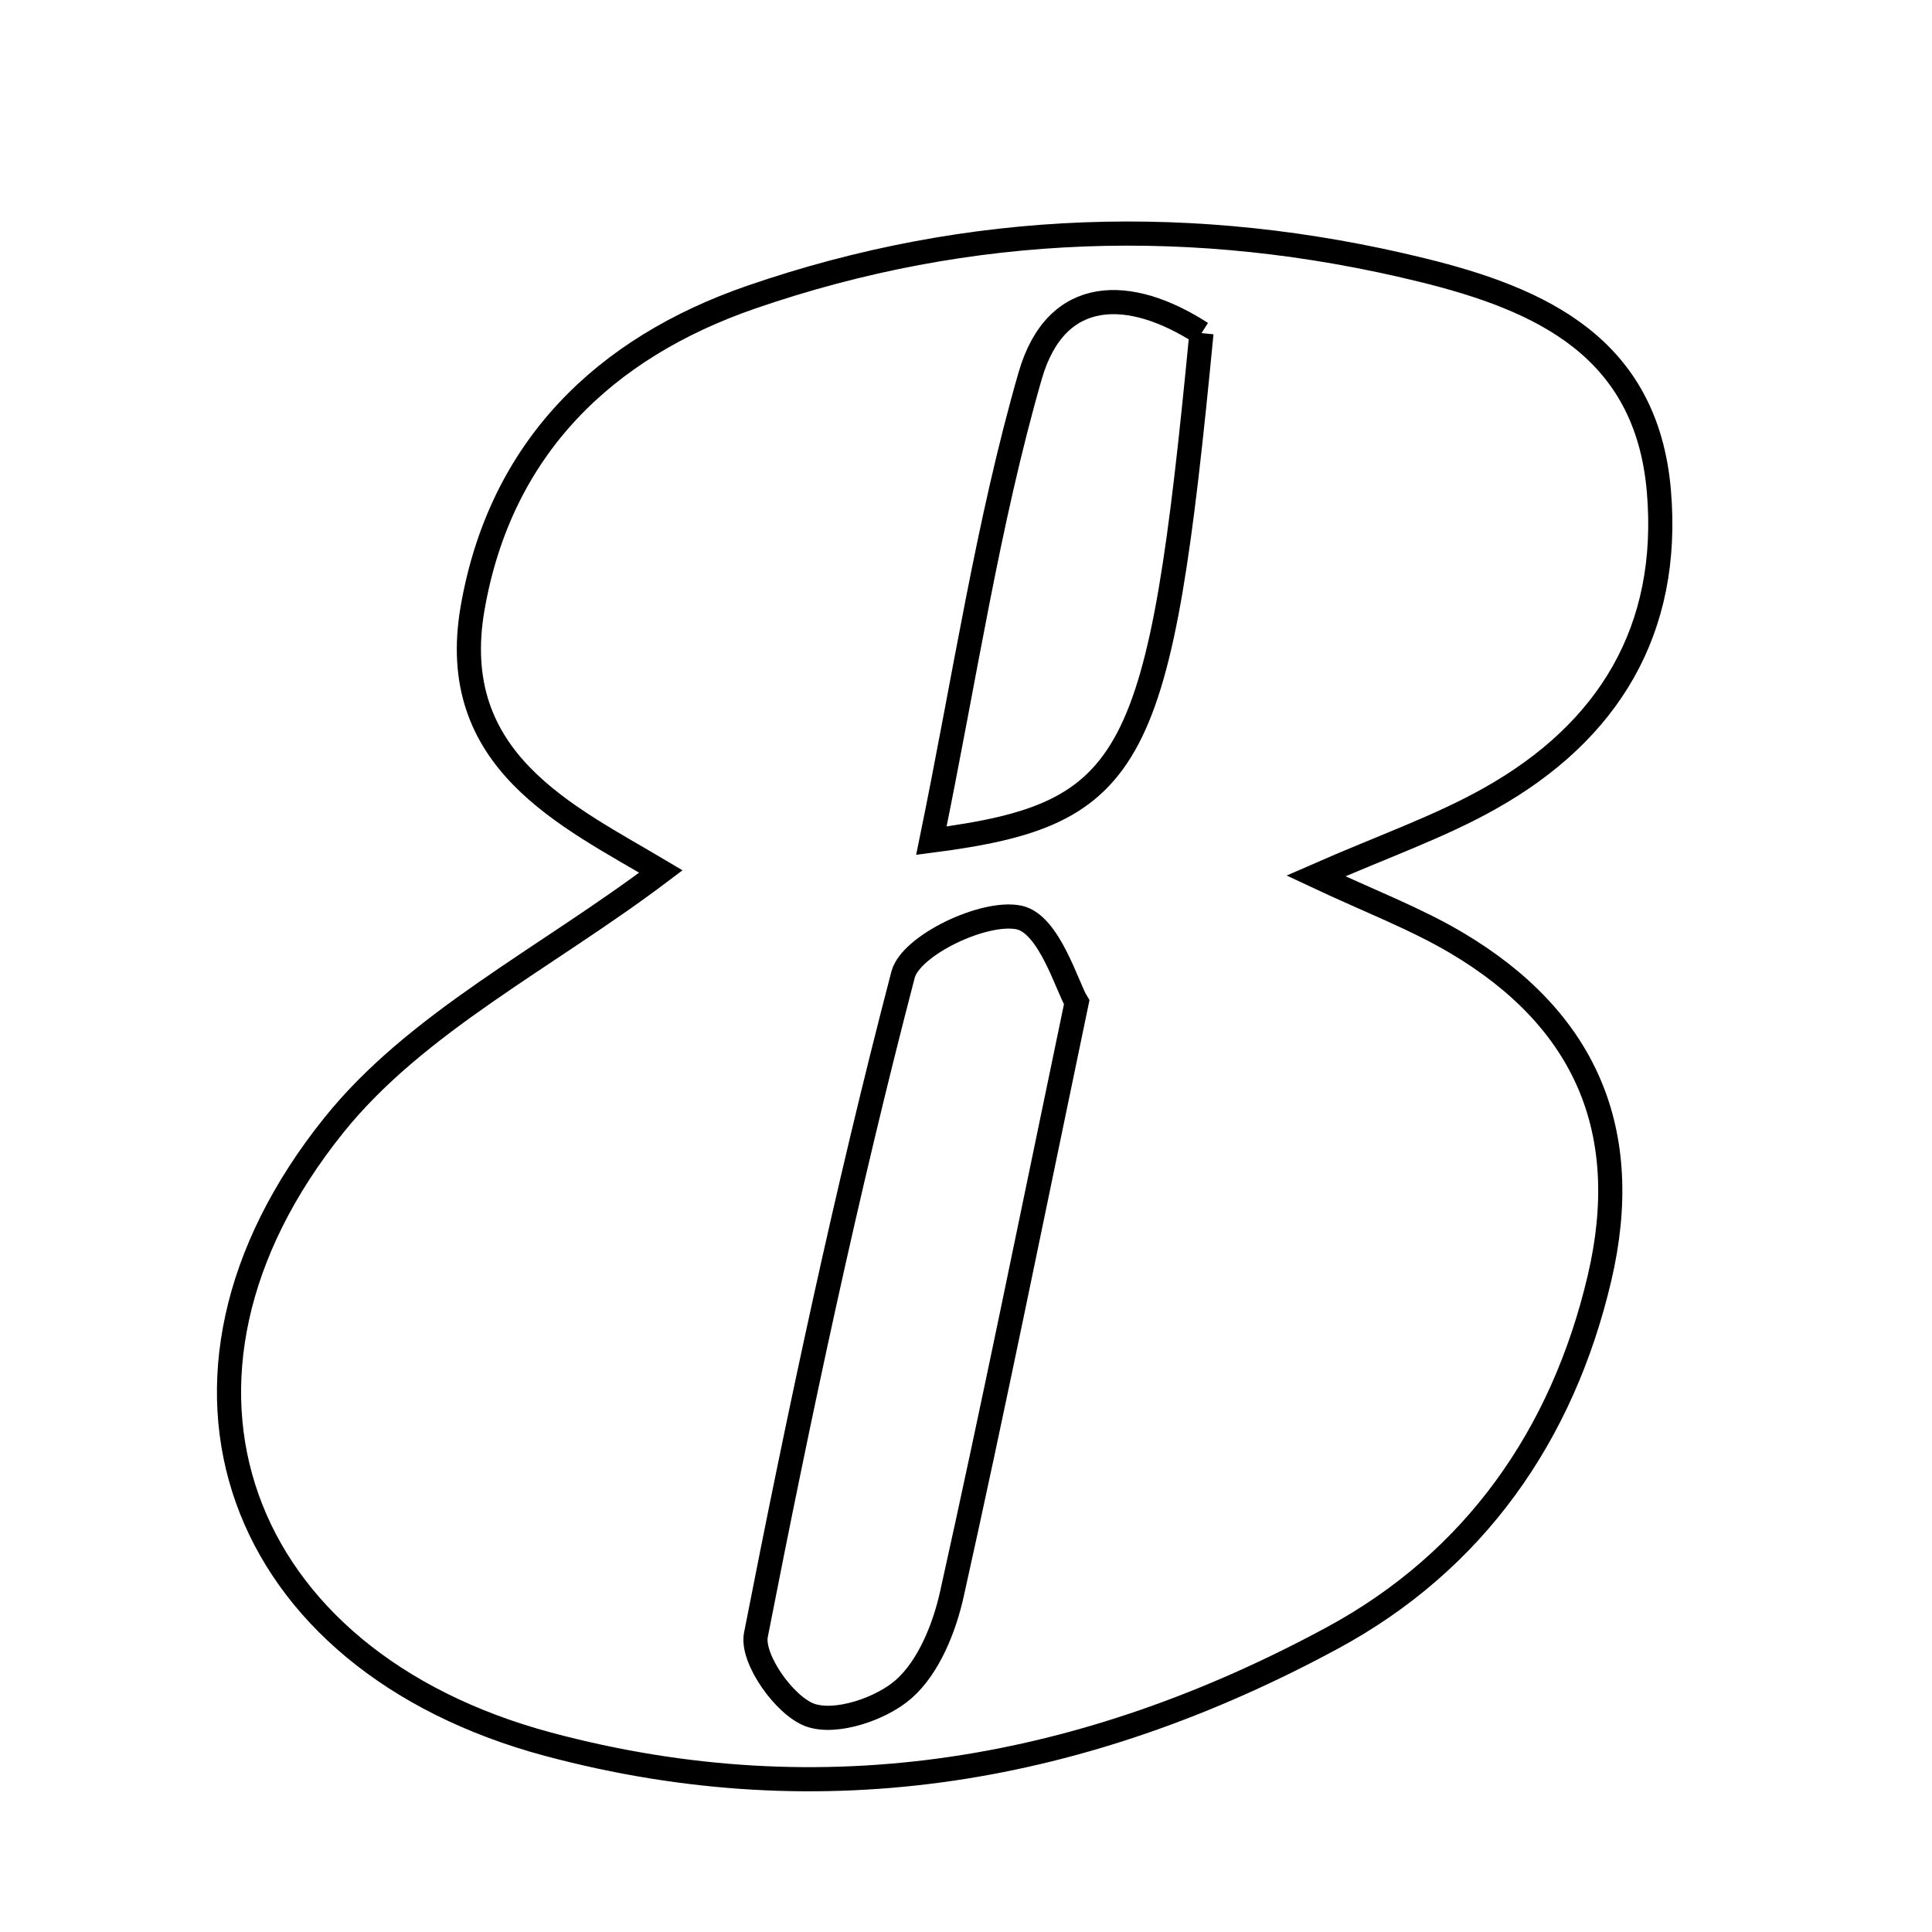 <svg xmlns="http://www.w3.org/2000/svg" viewBox="0.0 0.0 24.0 24.0" height="200px" width="200px"><path fill="none" stroke="black" stroke-width=".3" stroke-opacity="1.0"  filling="0" d="M17.66 3.353 C19.146 3.717 20.453 4.314 20.607 6.097 C20.755 7.823 19.984 9.09 18.507 9.919 C17.879 10.273 17.187 10.512 16.346 10.881 C17.01 11.193 17.577 11.407 18.091 11.711 C19.698 12.662 20.297 14.052 19.87 15.876 C19.411 17.834 18.312 19.394 16.555 20.345 C13.495 22.001 10.245 22.587 6.811 21.668 C2.923 20.627 1.614 17.132 4.146 13.979 C5.169 12.703 6.785 11.902 8.21 10.826 C7.05 10.135 5.54 9.456 5.871 7.553 C6.218 5.56 7.512 4.32 9.33 3.692 C12.054 2.752 14.853 2.665 17.66 3.353"></path>
<path fill="none" stroke="black" stroke-width=".3" stroke-opacity="1.0"  filling="0" d="M14.925 4.138 C14.41 9.484 14.121 10.112 11.57 10.443 C11.987 8.411 12.268 6.504 12.797 4.668 C13.12 3.549 14.035 3.563 14.925 4.138"></path>
<path fill="none" stroke="black" stroke-width=".3" stroke-opacity="1.0"  filling="0" d="M12.661 11.398 C13.035 11.479 13.258 12.261 13.375 12.451 C12.802 15.195 12.337 17.503 11.825 19.801 C11.731 20.225 11.537 20.706 11.229 20.98 C10.946 21.231 10.378 21.421 10.06 21.304 C9.744 21.187 9.333 20.605 9.39 20.31 C9.928 17.56 10.511 14.817 11.218 12.108 C11.314 11.742 12.231 11.305 12.661 11.398"></path></svg>